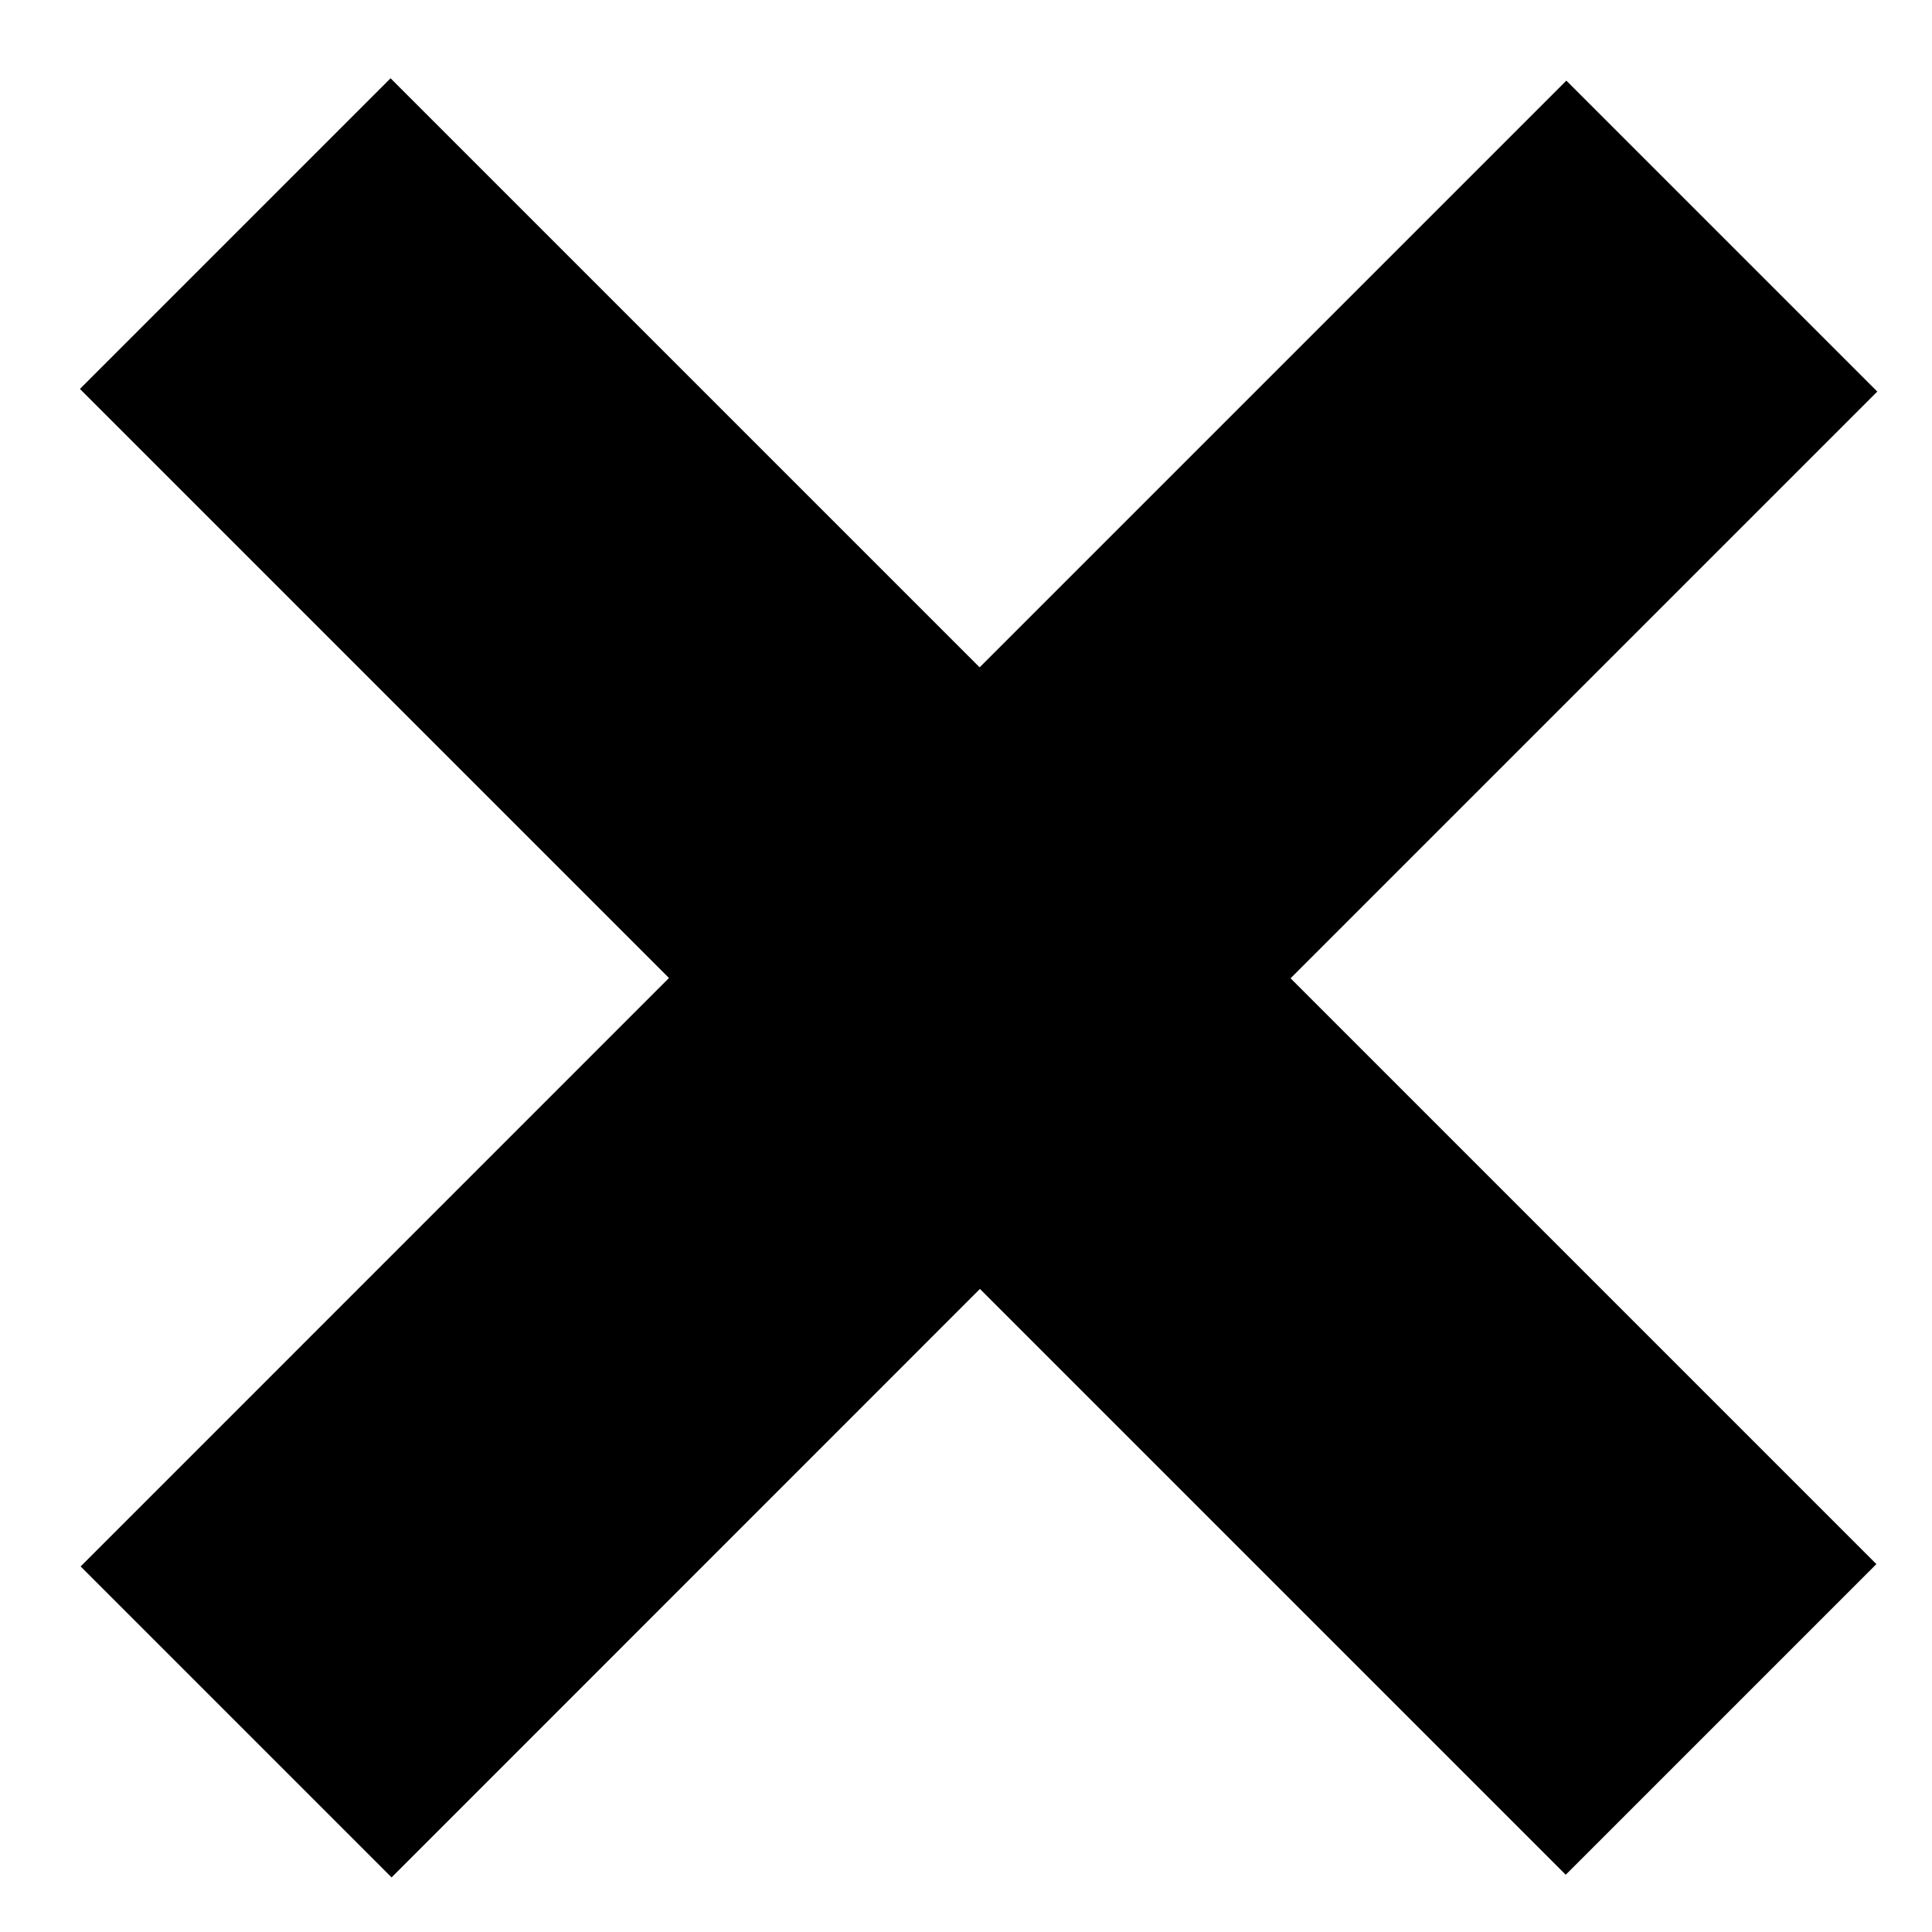 <svg width="19" height="19" viewBox="0 0 19 19" fill="none" xmlns="http://www.w3.org/2000/svg">
<path d="M0.793 15.405L6.579 9.618L0.786 3.825L3.841 0.77L9.634 6.563L15.404 0.793L18.462 3.851L12.692 9.621L18.453 15.382L15.398 18.437L9.637 12.676L3.851 18.463L0.793 15.405Z" fill="black"/>
</svg>
